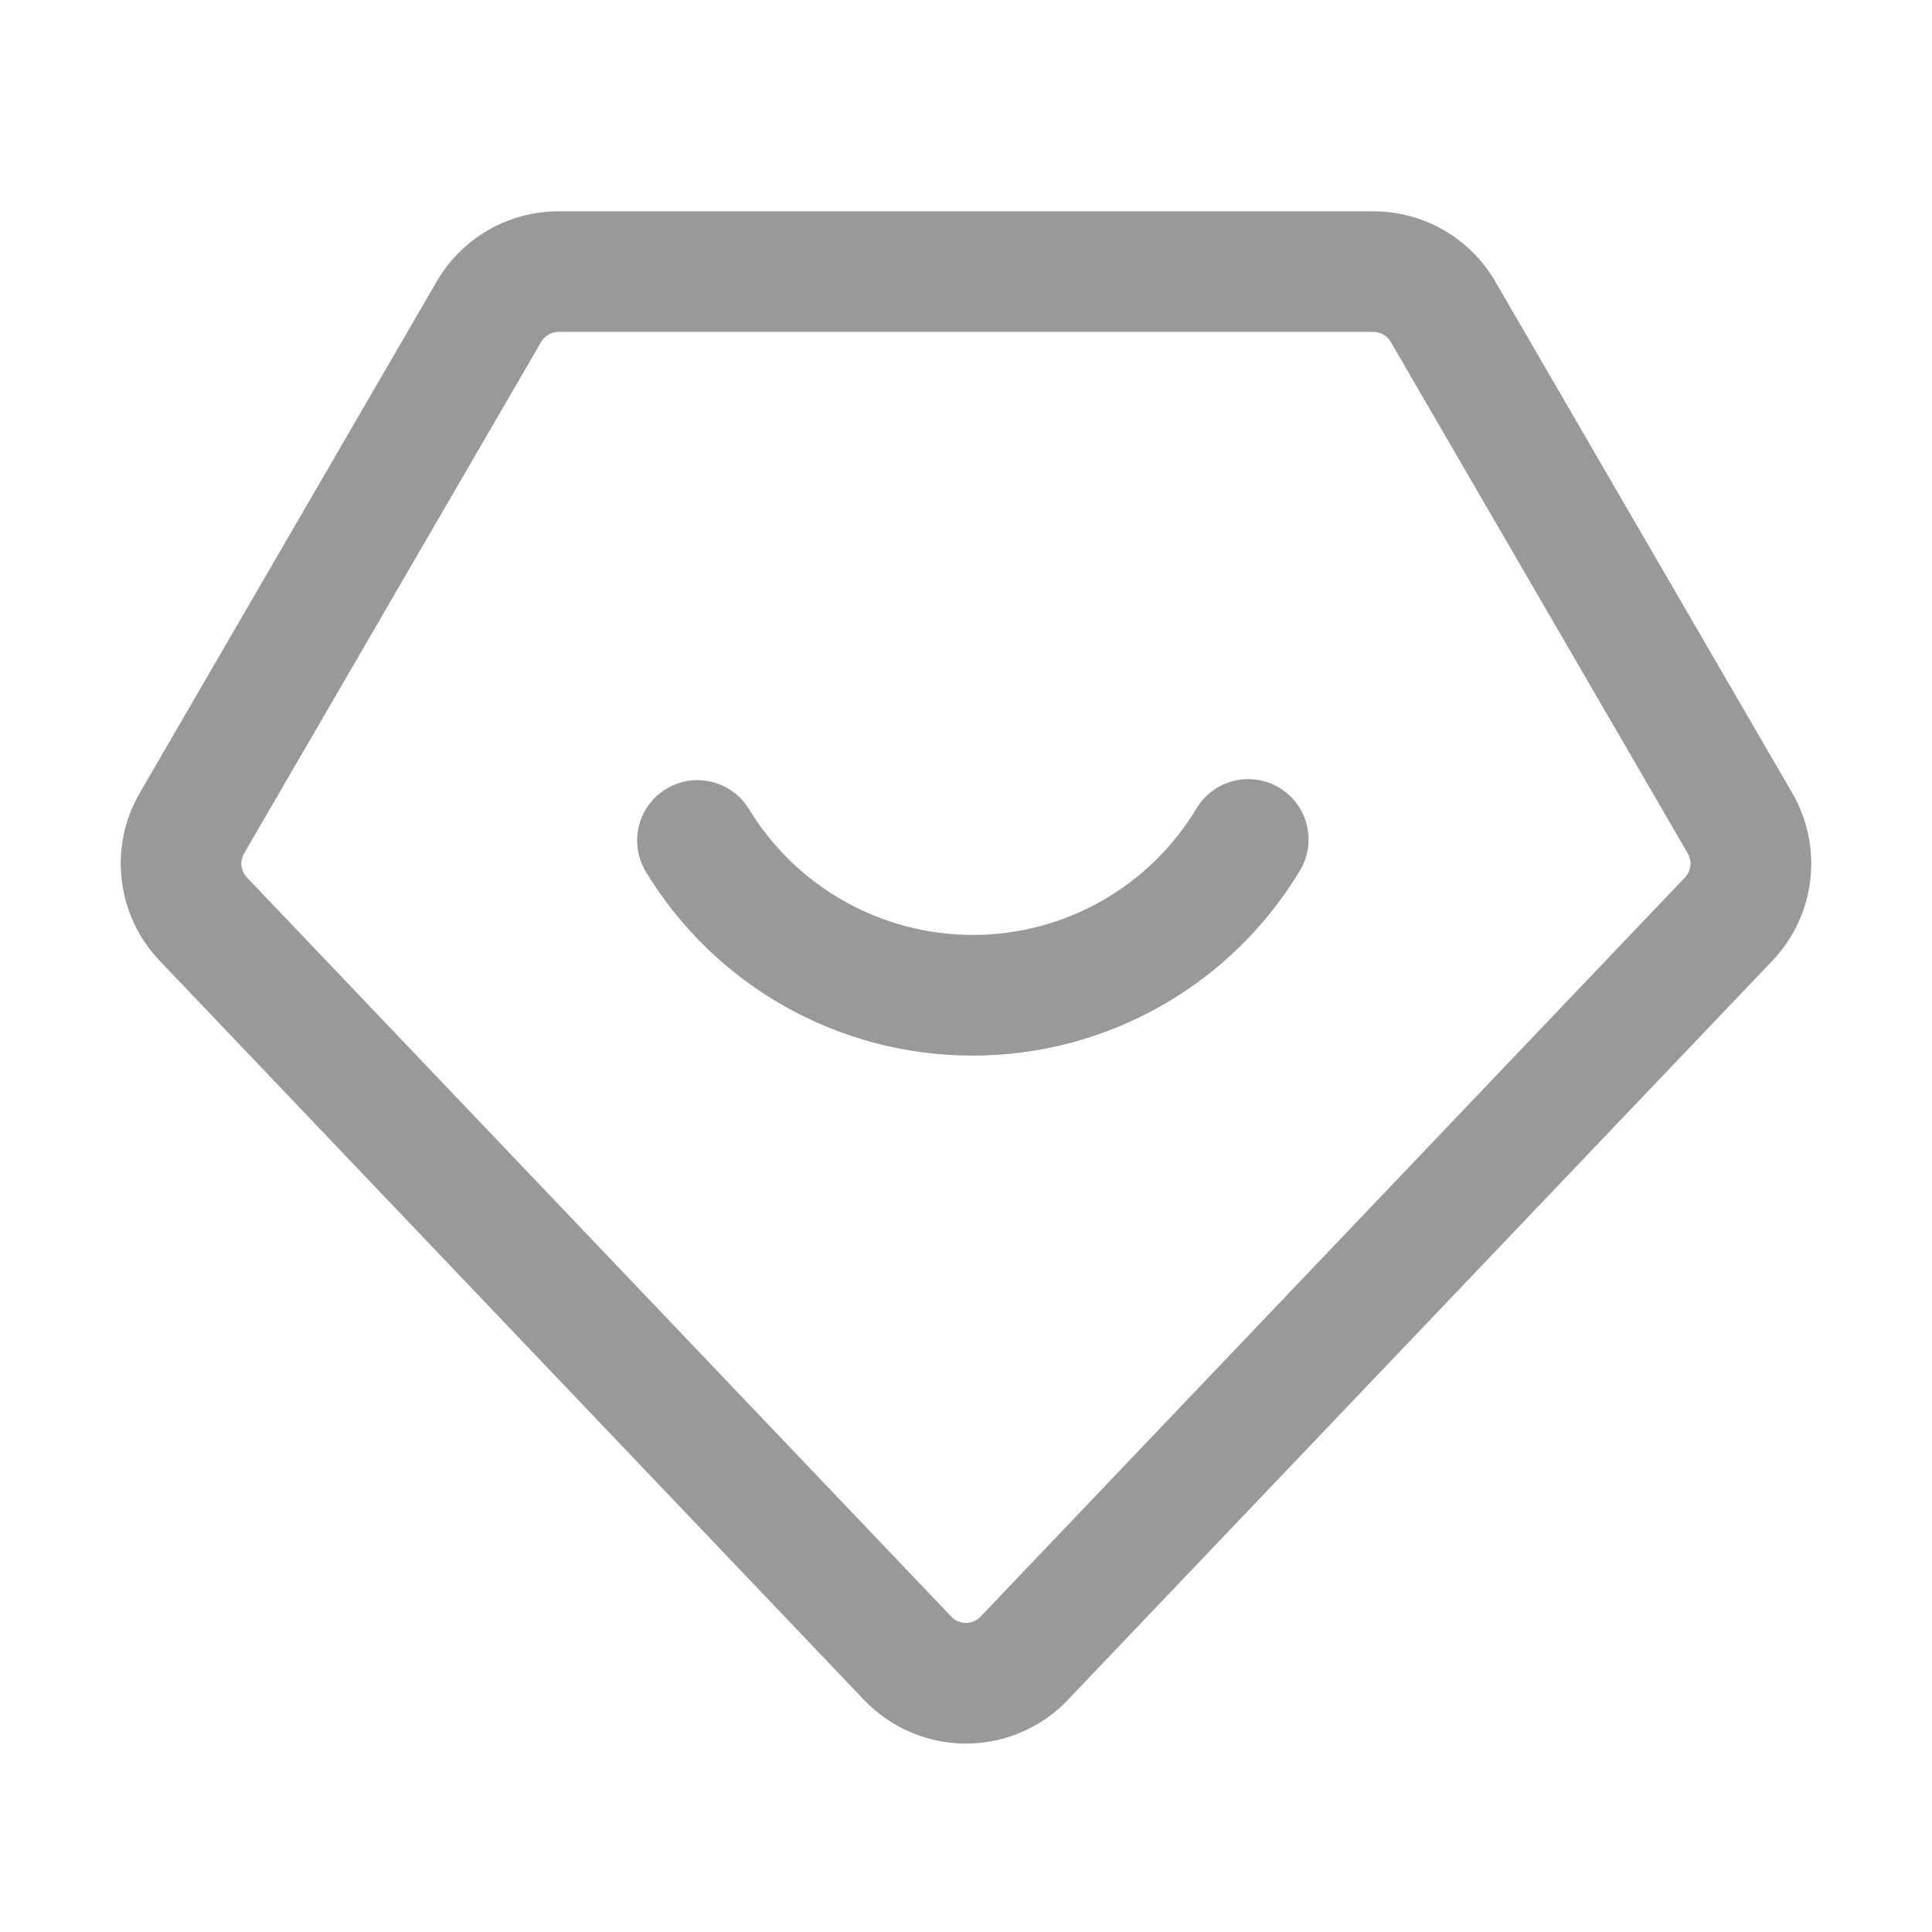 <?xml version="1.0" encoding="UTF-8"?>
<svg width="64px" height="64px" viewBox="0 0 64 64" version="1.1" xmlns="http://www.w3.org/2000/svg" xmlns:xlink="http://www.w3.org/1999/xlink">
    <title>编组</title>
    <g id="首页" stroke="none" stroke-width="1" fill="none" fill-rule="evenodd">
        <g id="图标/切图" transform="translate(-1100, -127)">
            <g id="编组-2" transform="translate(360, 24)">
                <g id="高亮" transform="translate(0, 79)">
                    <g id="中台备份-3" transform="translate(688, 0)">
                        <g id="编组" transform="translate(52, 24)">
                            <rect id="矩形" fill="#D8D8D8" opacity="0" x="0" y="0" width="64" height="64"></rect>
                            <path d="M45.497,7 C47.159,7 48.695,7.884 49.53,9.321 L59.369,26.267 C60.41,28.06 60.143,30.324 58.713,31.825 L35.275,56.413 L35.216,56.471 C34.321,57.325 33.123,57.787 31.886,57.757 C30.65,57.727 29.476,57.207 28.623,56.311 L28.623,56.313 L5.287,31.824 C3.857,30.323 3.59,28.058 4.631,26.265 L14.47,9.319 C15.305,7.883 16.842,6.999 18.503,7 L45.497,7 Z M45.496,10.995 L18.502,10.995 C18.265,10.995 18.045,11.122 17.926,11.327 L8.085,28.273 C7.937,28.529 7.975,28.852 8.178,29.066 L31.515,53.555 C31.637,53.683 31.805,53.757 31.981,53.762 C32.158,53.766 32.329,53.7 32.457,53.578 L32.458,53.578 L55.818,29.066 C56.022,28.851 56.06,28.528 55.911,28.272 L46.071,11.327 C45.952,11.122 45.733,10.995 45.496,10.995 Z M42.377,26.094 C43.314,26.655 43.627,27.865 43.079,28.81 C40.795,32.632 36.67,34.971 32.217,34.968 C27.779,34.972 23.664,32.648 21.375,28.845 C20.829,27.902 21.139,26.695 22.072,26.132 C23.005,25.569 24.217,25.857 24.797,26.78 C26.367,29.378 29.181,30.967 32.217,30.971 C35.265,30.975 38.089,29.373 39.651,26.756 C40.226,25.827 41.44,25.532 42.377,26.094 Z" id="形状结合" fill="#999999" fill-rule="nonzero"></path>
                        </g>
                    </g>
                </g>
            </g>
        </g>
    </g>
</svg>